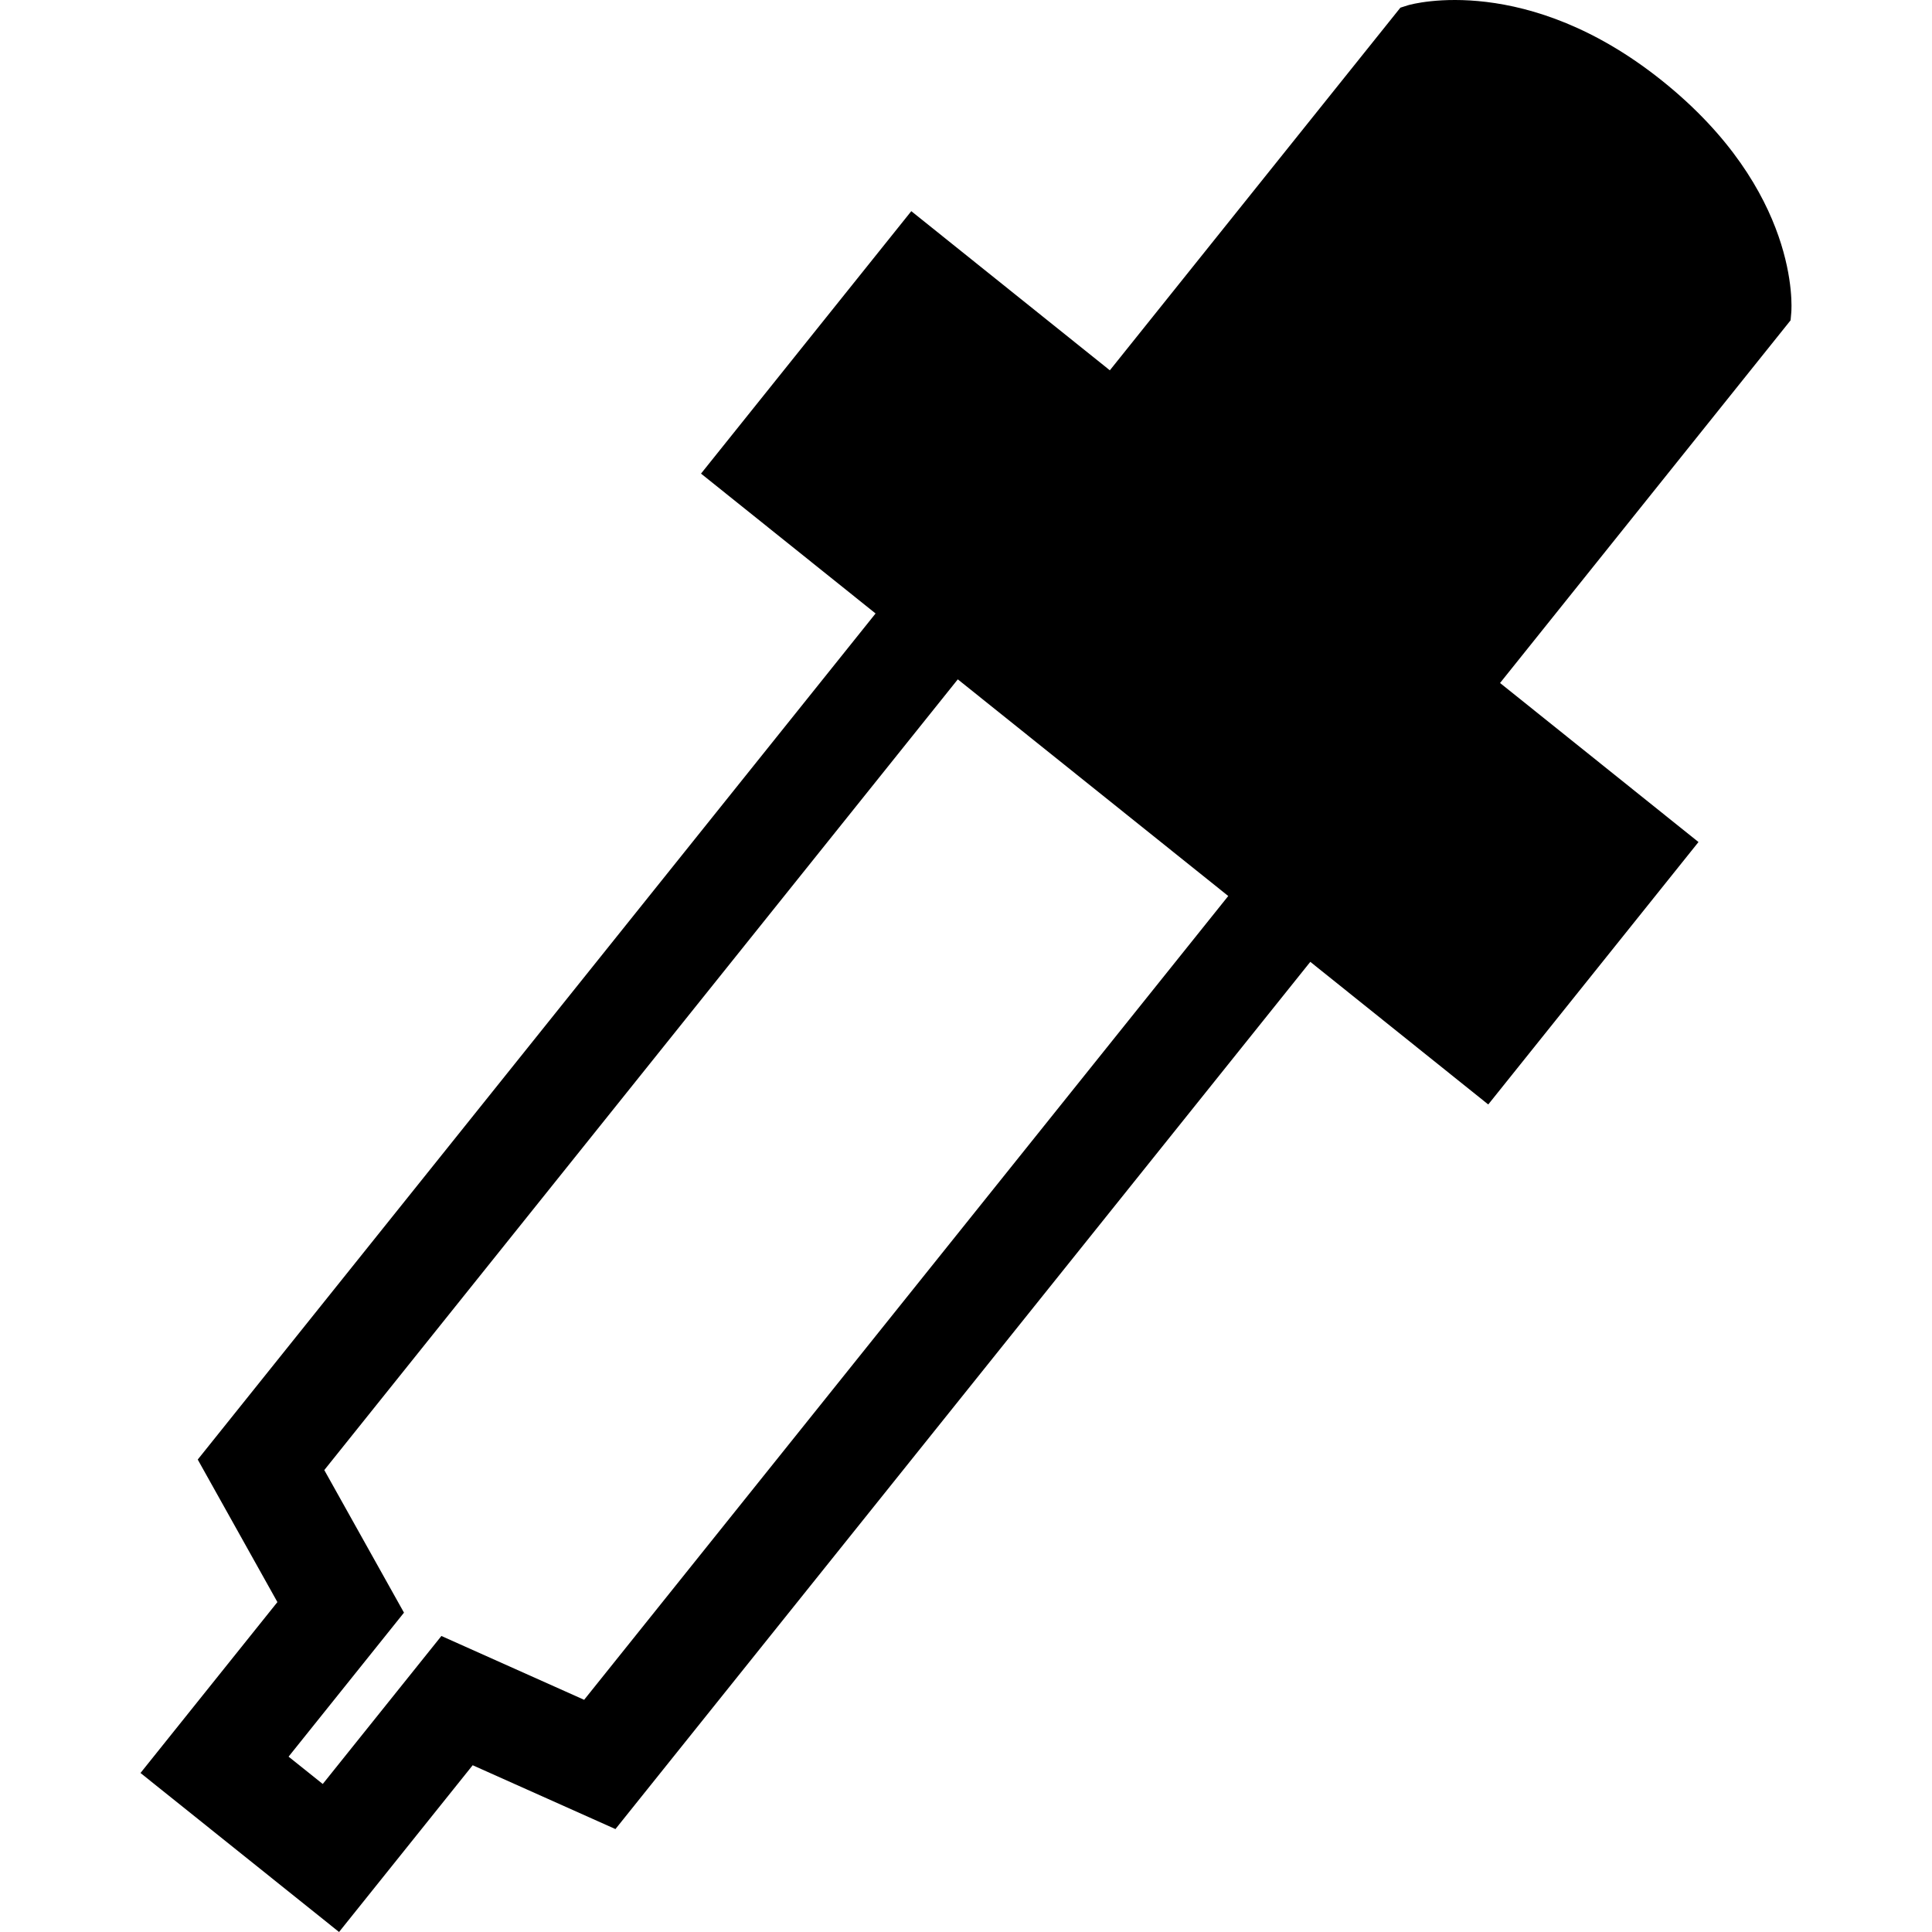 <?xml version="1.0" encoding="iso-8859-1"?>
<!-- Generator: Adobe Illustrator 16.0.0, SVG Export Plug-In . SVG Version: 6.00 Build 0)  -->
<!DOCTYPE svg PUBLIC "-//W3C//DTD SVG 1.1//EN" "http://www.w3.org/Graphics/SVG/1.1/DTD/svg11.dtd">
<svg version="1.1" id="Capa_1" xmlns="http://www.w3.org/2000/svg" xmlns:xlink="http://www.w3.org/1999/xlink" x="0px" y="0px"
	 width="477.853px" height="477.852px" viewBox="0 0 477.853 477.852" style="enable-background:new 0 0 477.853 477.852;"
	 xml:space="preserve">
<g>
	<path d="M411.103,19.975c-33.326-26.7-61.597-19.057-62.846-18.677l-1.893,0.601l-71.86,89.692l-49.108-39.363l-52.01,64.913
		l43.176,34.593L48.908,360.999l19.705,35.254L34.75,438.523l49.108,39.329l33.052-41.244l35.312,15.787l171.864-214.496
		l44.011,35.276l51.998-64.907l-49.079-39.34l71.861-89.703l0.175-1.974C443.145,76.031,445.165,47.264,411.103,19.975z
		 M144.479,420.423l-35.306-15.787l-29.344,36.607l-8.454-6.761l28.544-35.615l-19.711-35.266l156.689-195.573l66.893,53.586
		L144.479,420.423z"/>
</g>
<g>
</g>
<g>
</g>
<g>
</g>
<g>
</g>
<g>
</g>
<g>
</g>
<g>
</g>
<g>
</g>
<g>
</g>
<g>
</g>
<g>
</g>
<g>
</g>
<g>
</g>
<g>
</g>
<g>
</g>
</svg>
